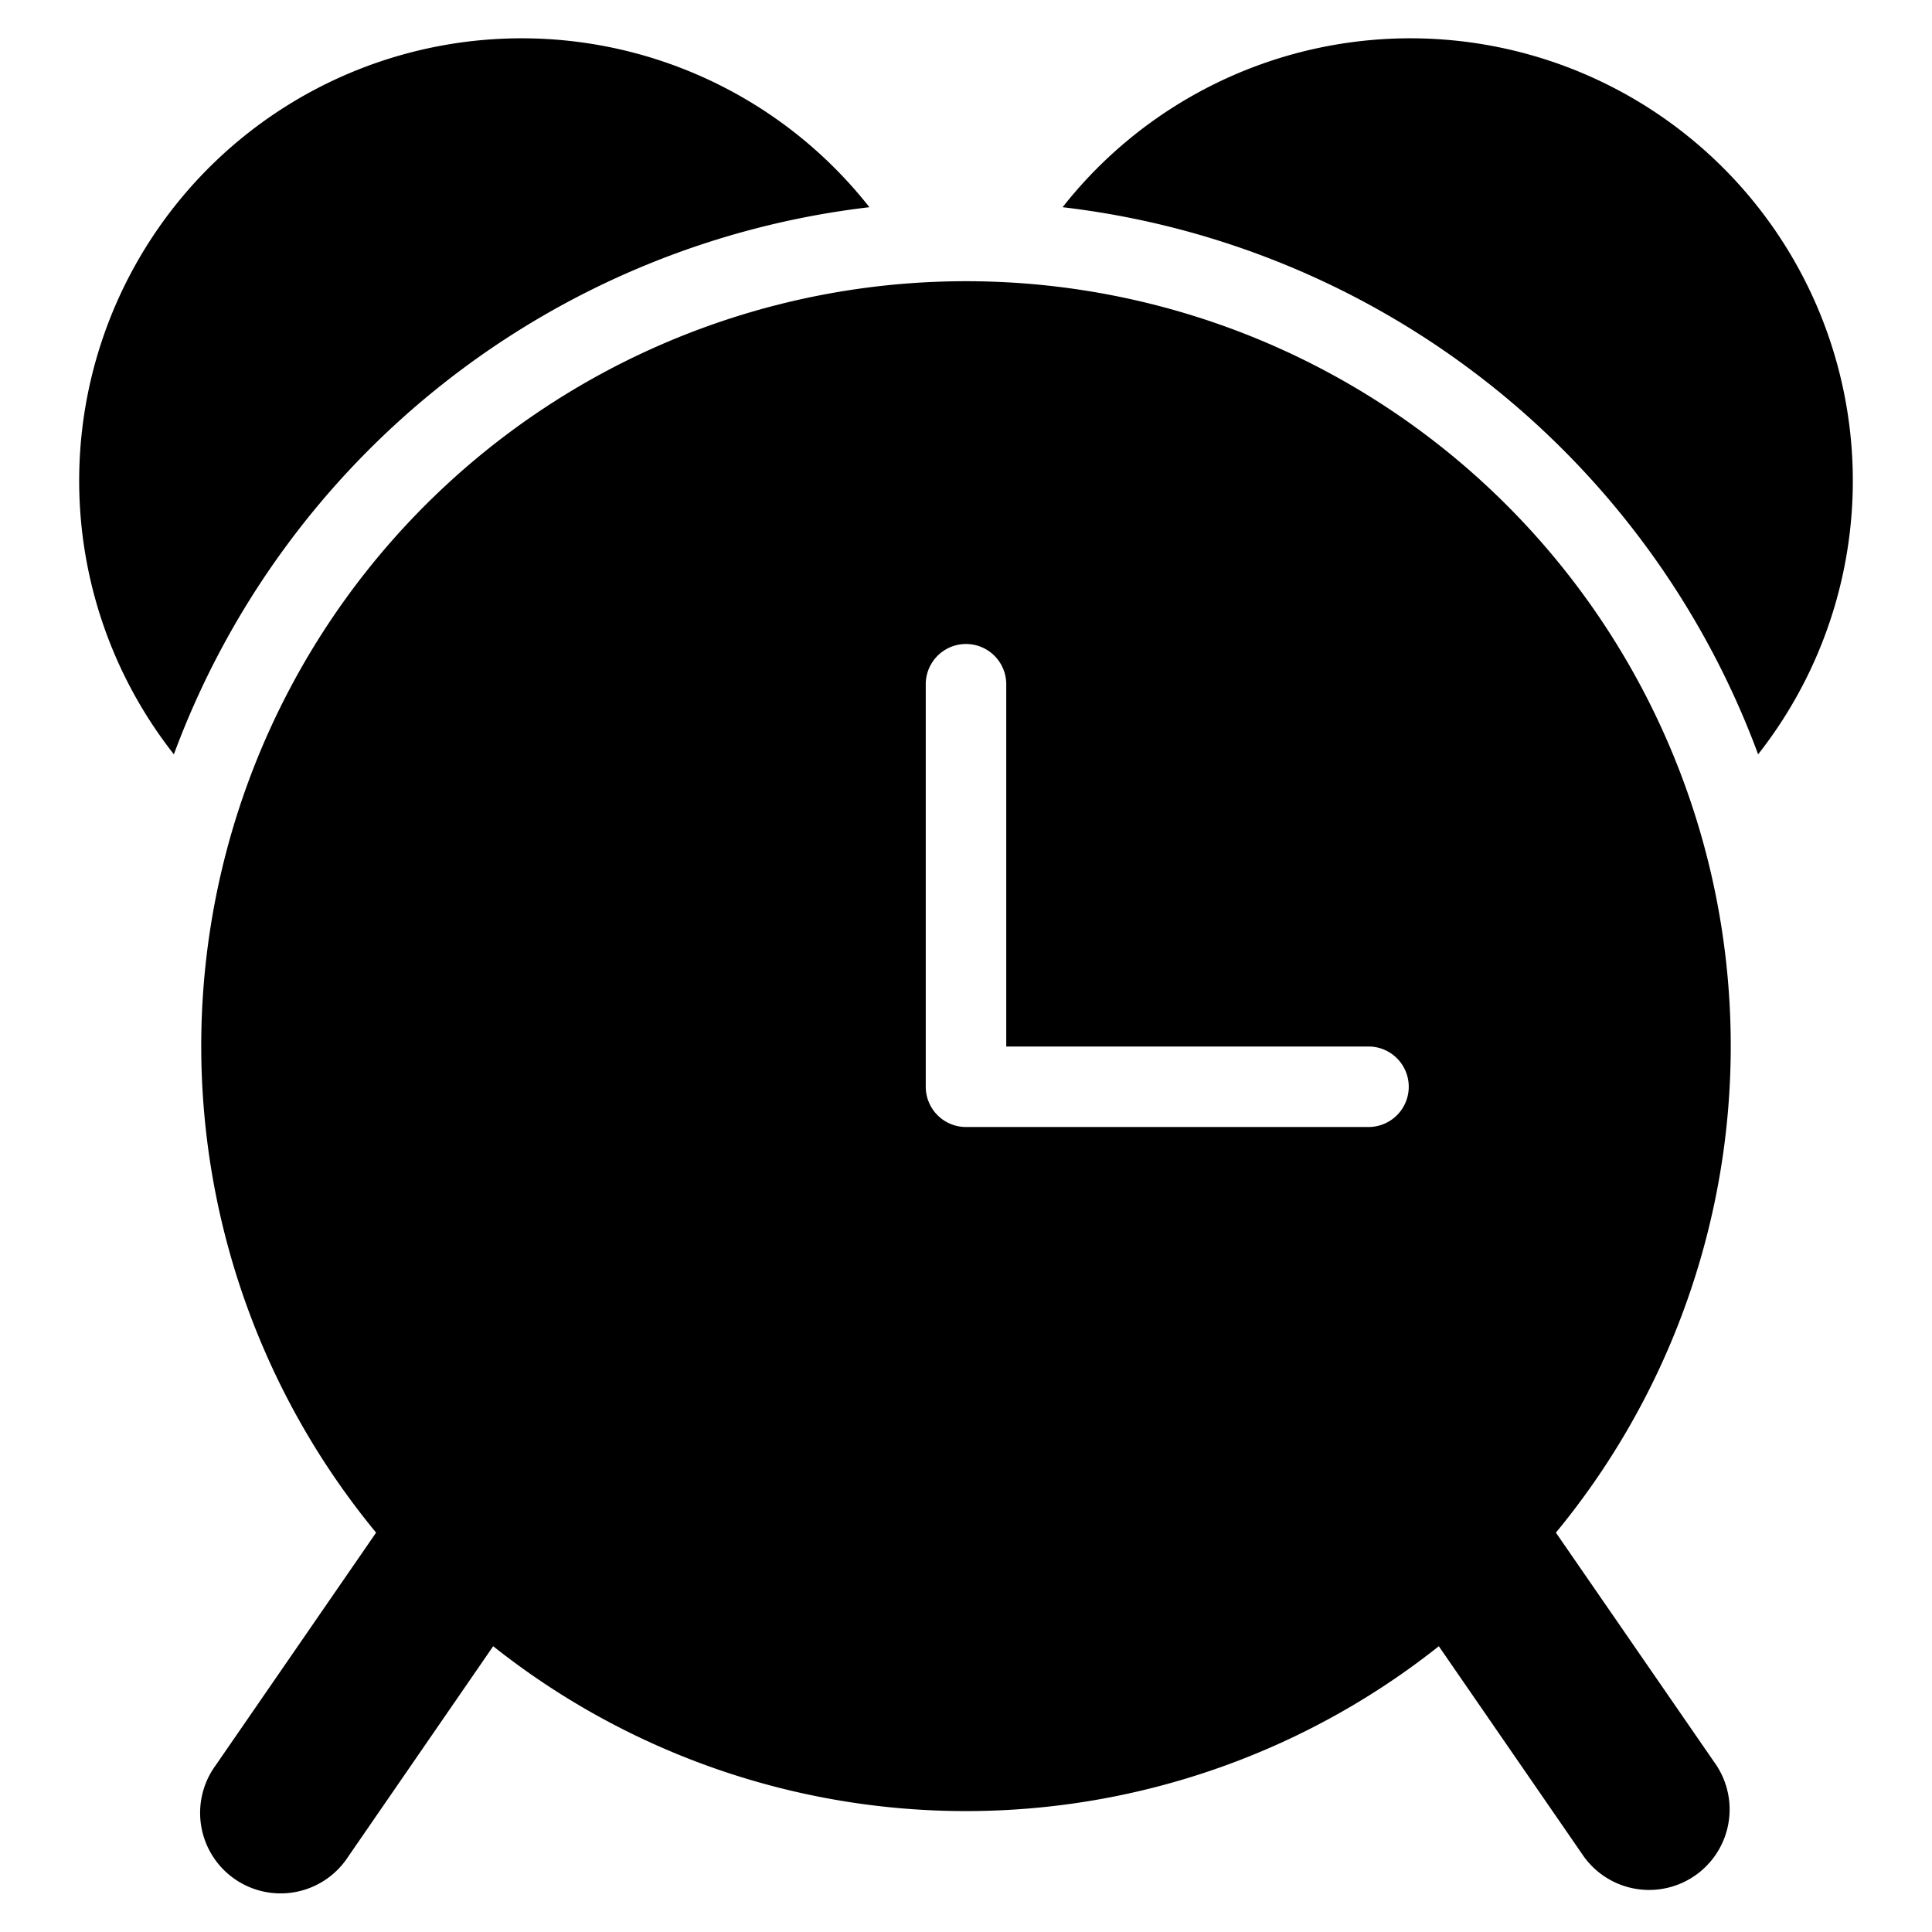 <svg xmlns="http://www.w3.org/2000/svg" viewBox="0 0 48 48"><title>time alarm</title><g class="nc-icon-wrapper" fill="#000000"><path data-color="color-2" d="M21.6,5.148A10.992,10.992,0,0,0,4.32,18.741,21.032,21.032,0,0,1,21.6,5.148Z"/><path data-color="color-2" d="M43.68,18.741A10.992,10.992,0,0,0,26.4,5.148,21.032,21.032,0,0,1,43.68,18.741Z"/><path d="M38.656,38.078a19,19,0,1,0-29.312,0l-3.99,5.787a2,2,0,1,0,3.292,2.27L12.253,40.9a18.893,18.893,0,0,0,23.494,0l3.607,5.231a2,2,0,0,0,3.292-2.27ZM34,28H24a1,1,0,0,1-1-1V17a1,1,0,0,1,2,0v9h9a1,1,0,0,1,0,2Z" fill="#000000"/></g></svg>